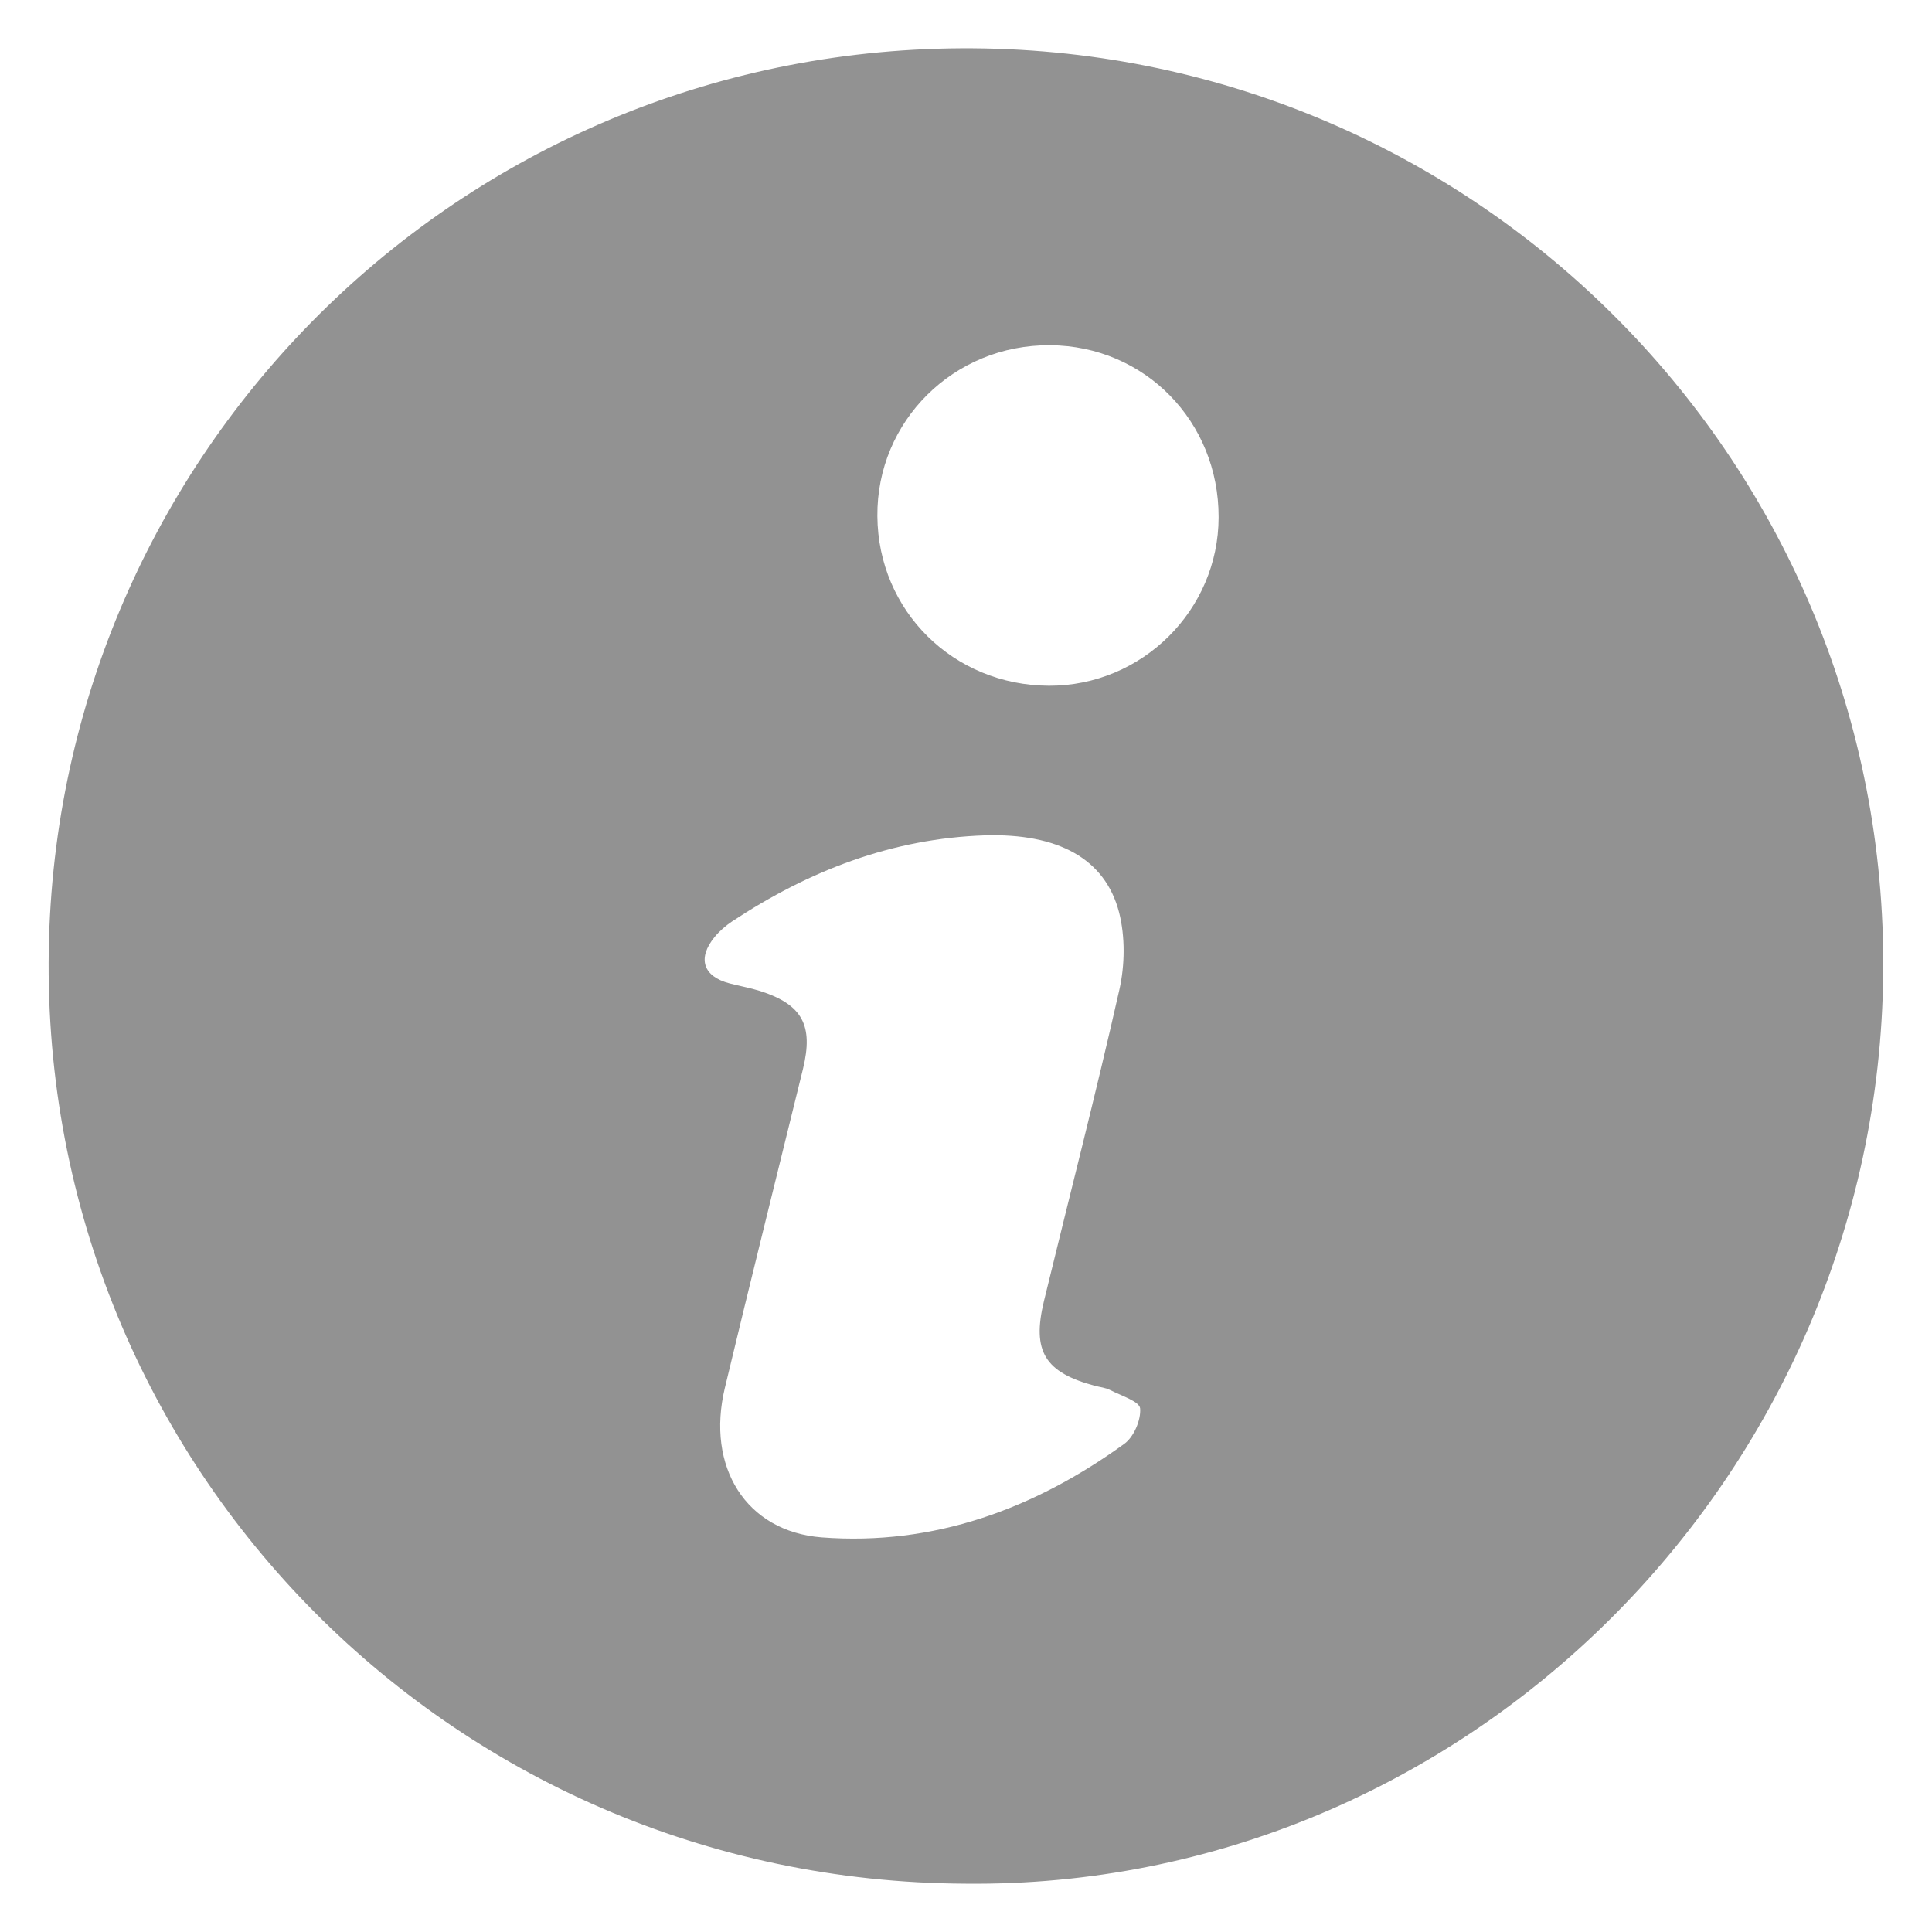 <svg width="16" height="16" viewBox="0 0 16 16" fill="none" xmlns="http://www.w3.org/2000/svg">
<g clip-path="url(#clip0_554_1405)">
<path d="M7.998 15.6C3.698 15.582 0.281 12.061 0.406 7.772C0.525 3.674 3.88 0.371 8.058 0.4C12.266 0.429 15.638 3.867 15.596 8.061C15.554 12.242 12.127 15.642 7.998 15.6ZM8.159 6.918C7.389 6.943 6.7 7.21 6.064 7.63C6.01 7.666 5.959 7.71 5.918 7.76C5.773 7.937 5.823 8.087 6.042 8.144C6.126 8.166 6.212 8.181 6.295 8.207C6.644 8.319 6.738 8.49 6.65 8.852C6.434 9.733 6.214 10.613 6.003 11.494C5.846 12.148 6.177 12.683 6.805 12.732C7.734 12.803 8.564 12.497 9.31 11.958C9.389 11.902 9.45 11.76 9.442 11.664C9.437 11.606 9.284 11.558 9.194 11.512C9.156 11.492 9.11 11.488 9.068 11.477C8.653 11.366 8.545 11.192 8.645 10.777C8.854 9.917 9.075 9.061 9.27 8.197C9.316 7.993 9.319 7.758 9.268 7.557C9.152 7.108 8.759 6.901 8.159 6.918ZM10.092 4.284C10.094 3.49 9.48 2.864 8.696 2.859C7.899 2.853 7.259 3.487 7.266 4.275C7.272 5.06 7.896 5.676 8.687 5.679C9.458 5.681 10.091 5.053 10.092 4.284Z" fill="#929292"/>
</g>
<defs>
<clipPath id="clip0_554_1405">
<rect width="16" height="16" fill="white"/>
</clipPath>
</defs>
</svg>
